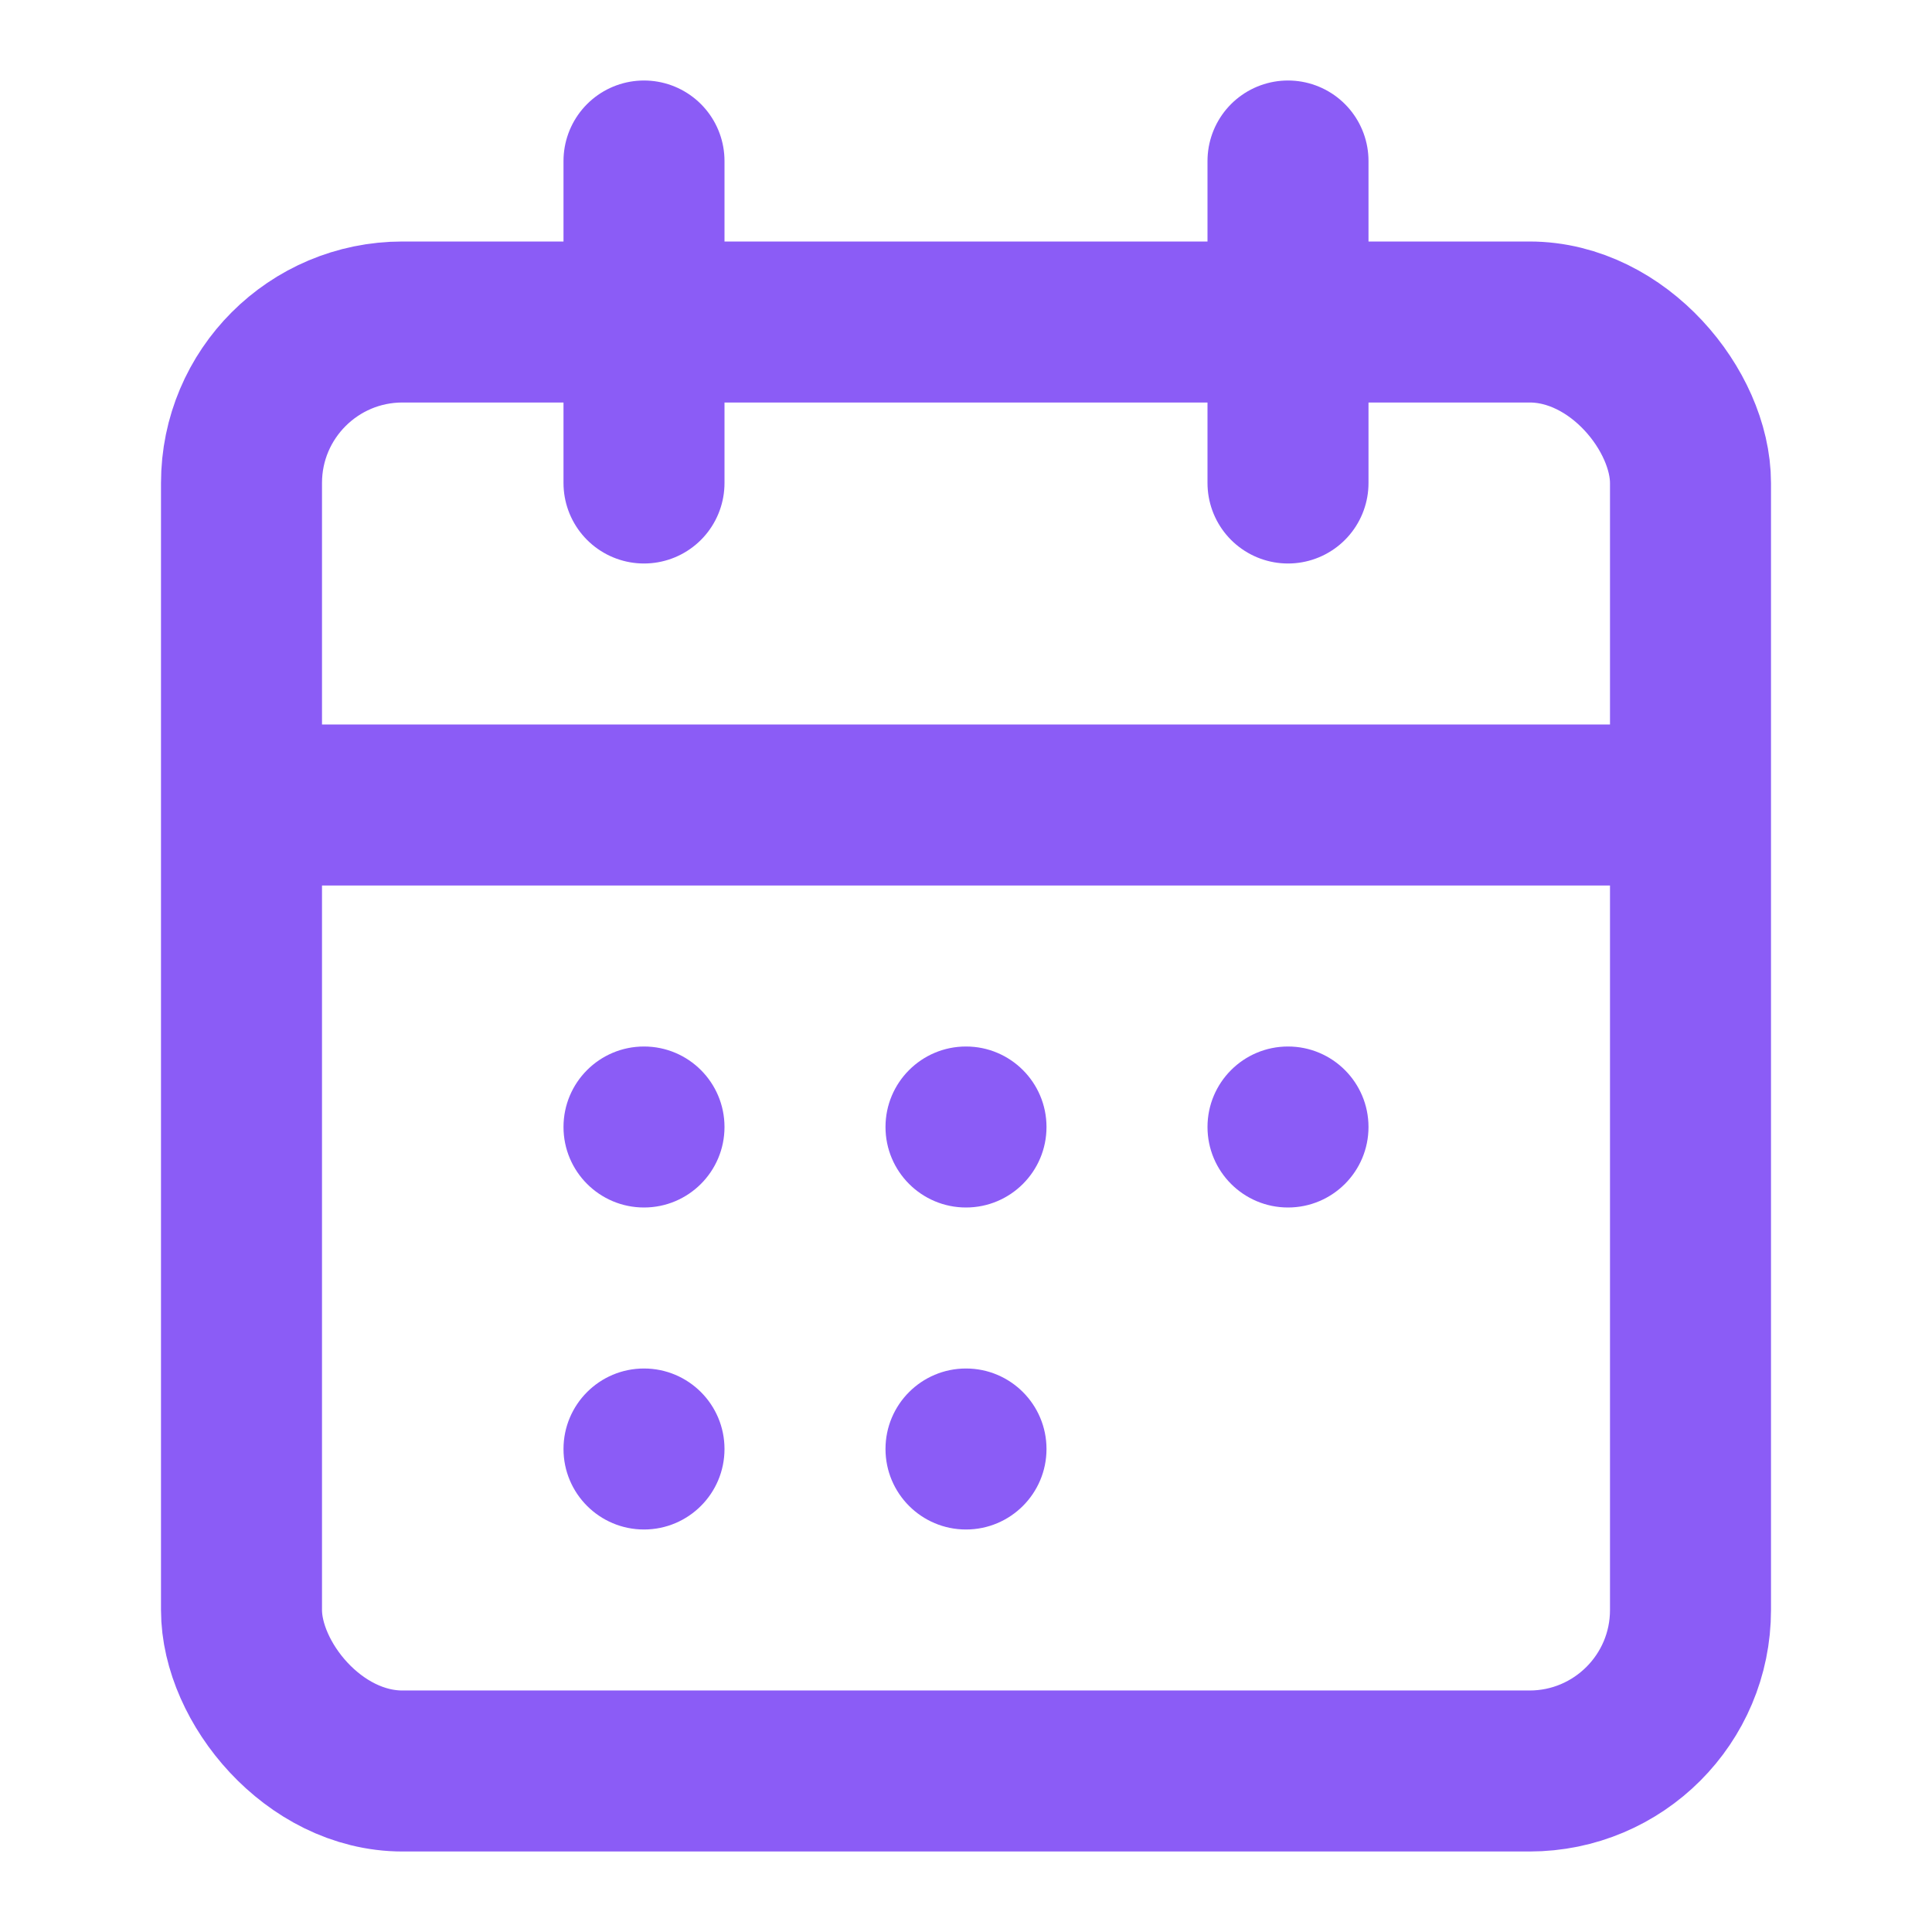 <svg xmlns="http://www.w3.org/2000/svg" viewBox="0 0 24 24" fill="none">
  <rect x="3" y="4" width="18" height="18" rx="2" stroke="#8b5cf6" stroke-width="2" fill="none"/>
  <line x1="16" y1="2" x2="16" y2="6" stroke="#8b5cf6" stroke-width="2" stroke-linecap="round"/>
  <line x1="8" y1="2" x2="8" y2="6" stroke="#8b5cf6" stroke-width="2" stroke-linecap="round"/>
  <line x1="3" y1="10" x2="21" y2="10" stroke="#8b5cf6" stroke-width="2"/>
  <circle cx="8" cy="14" r="1" fill="#8b5cf6"/>
  <circle cx="12" cy="14" r="1" fill="#8b5cf6"/>
  <circle cx="16" cy="14" r="1" fill="#8b5cf6"/>
  <circle cx="8" cy="18" r="1" fill="#8b5cf6"/>
  <circle cx="12" cy="18" r="1" fill="#8b5cf6"/>
</svg>
